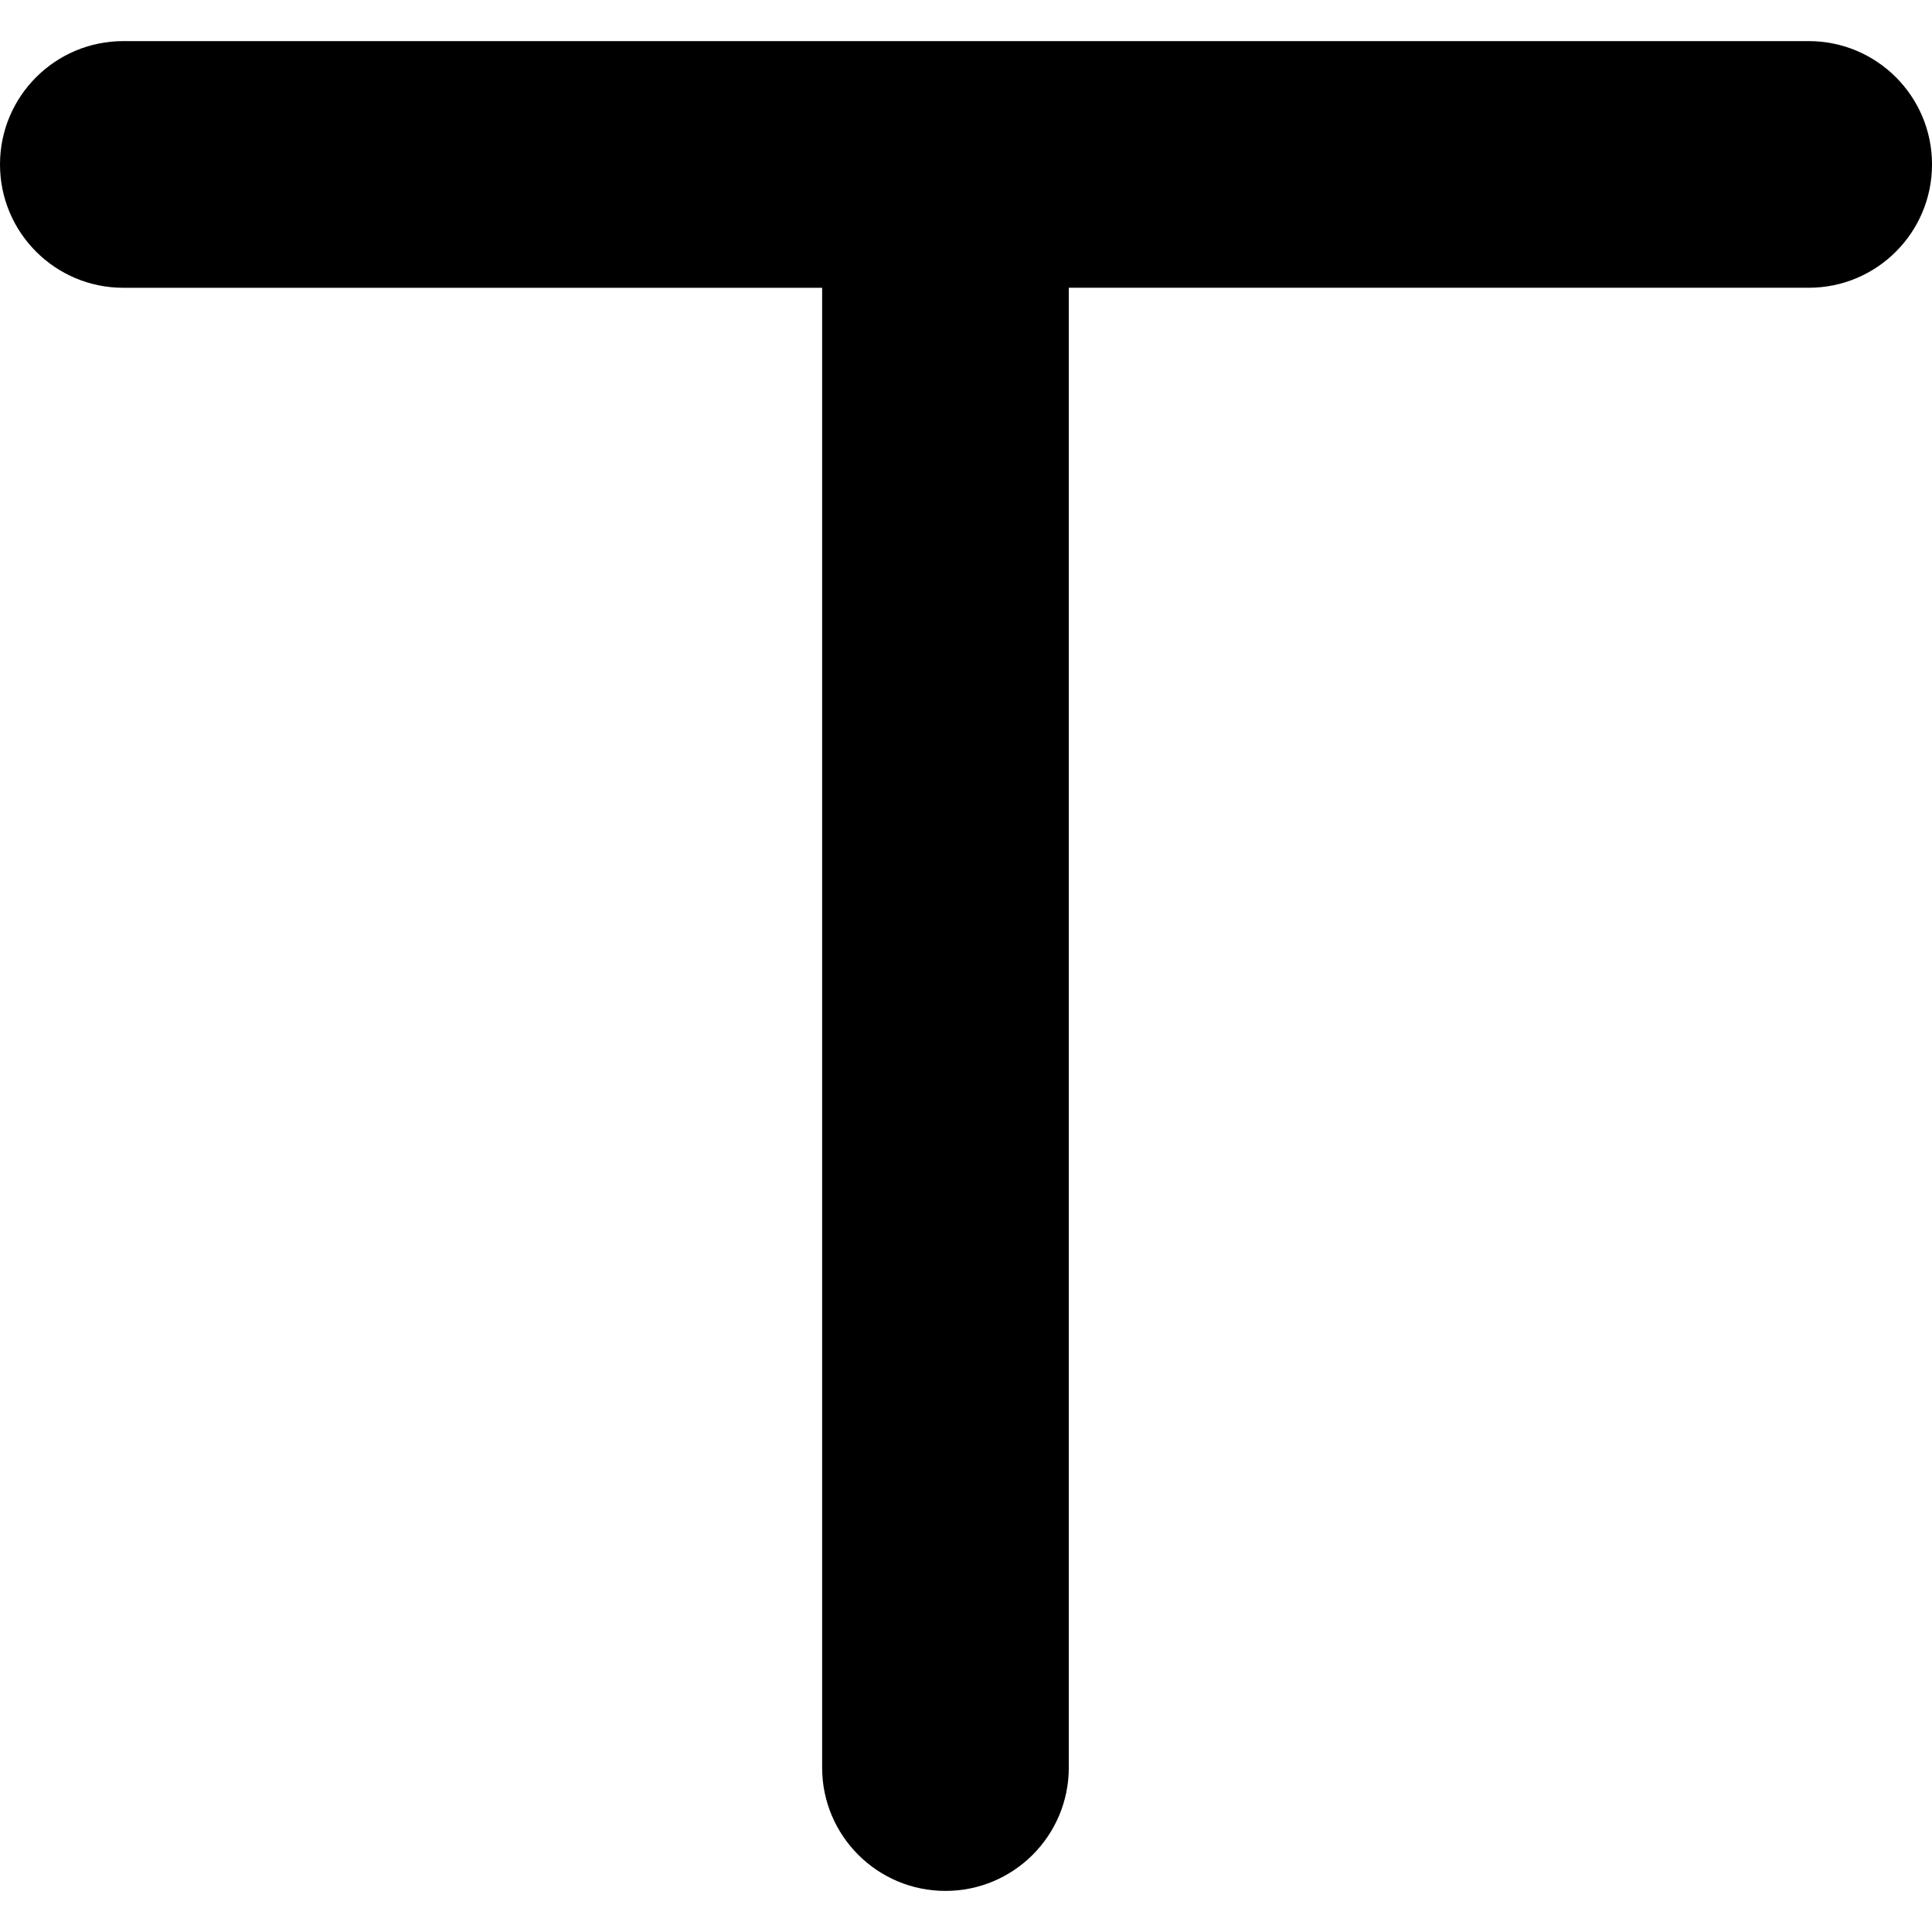 <?xml version="1.0" encoding="UTF-8" standalone="no"?>
<!-- Generator: Adobe Illustrator 16.0.0, SVG Export Plug-In . SVG Version: 6.00 Build 0)  -->

<svg
   xmlns:dc="http://purl.org/dc/elements/1.1/"
   xmlns:cc="http://creativecommons.org/ns#"
   xmlns:rdf="http://www.w3.org/1999/02/22-rdf-syntax-ns#"
   xmlns:svg="http://www.w3.org/2000/svg"
   xmlns="http://www.w3.org/2000/svg"
   xmlns:sodipodi="http://sodipodi.sourceforge.net/DTD/sodipodi-0.dtd"
   xmlns:inkscape="http://www.inkscape.org/namespaces/inkscape"
   version="1.1"
   id="Capa_1"
   x="0px"
   y="0px"
   width="114.496px"
   height="114.496px"
   viewBox="0 0 114.496 114.496"
   style="enable-background:new 0 0 114.496 114.496;"
   xml:space="preserve"
   inkscape:version="0.91 r13725"
   sodipodi:docname="False.svg"><defs
     id="defs41" /><sodipodi:namedview
     pagecolor="#ffffff"
     bordercolor="#666666"
     borderopacity="1"
     objecttolerance="10"
     gridtolerance="10"
     guidetolerance="10"
     inkscape:pageopacity="0"
     inkscape:pageshadow="2"
     inkscape:window-width="1920"
     inkscape:window-height="1056"
     id="namedview39"
     showgrid="false"
     inkscape:zoom="2.0612073"
     inkscape:cx="-0.48515255"
     inkscape:cy="57.248001"
     inkscape:window-x="0"
     inkscape:window-y="24"
     inkscape:window-maximized="1"
     inkscape:current-layer="Capa_1" /><g
     id="g3"
     transform="matrix(-1,0,0,-1,114.497,114.497)"><g
       id="g5"><path
         d="m 0,104.752 c 0,4.037 3.271,7.309 7.308,7.309 l 51.158,0 48.722,0 c 4.037,0 7.309,-3.271 7.309,-7.309 0,-4.039 -3.271,-7.31 -7.309,-7.31 l -41.413,0 0,-87.697 c 0,-4.037 -3.271,-7.309 -7.31,-7.309 -4.036,0 -7.308,3.271 -7.308,7.309 l 0,87.699 -43.85,0 C 3.271,97.442 0,100.715 0,104.752 Z"
         id="path7"
         inkscape:connector-curvature="0" /></g></g><g
     id="g9" /><g
     id="g11" /><g
     id="g13" /><g
     id="g15" /><g
     id="g17" /><g
     id="g19" /><g
     id="g21" /><g
     id="g23" /><g
     id="g25" /><g
     id="g27" /><g
     id="g29" /><g
     id="g31" /><g
     id="g33" /><g
     id="g35" /><g
     id="g37" /></svg>